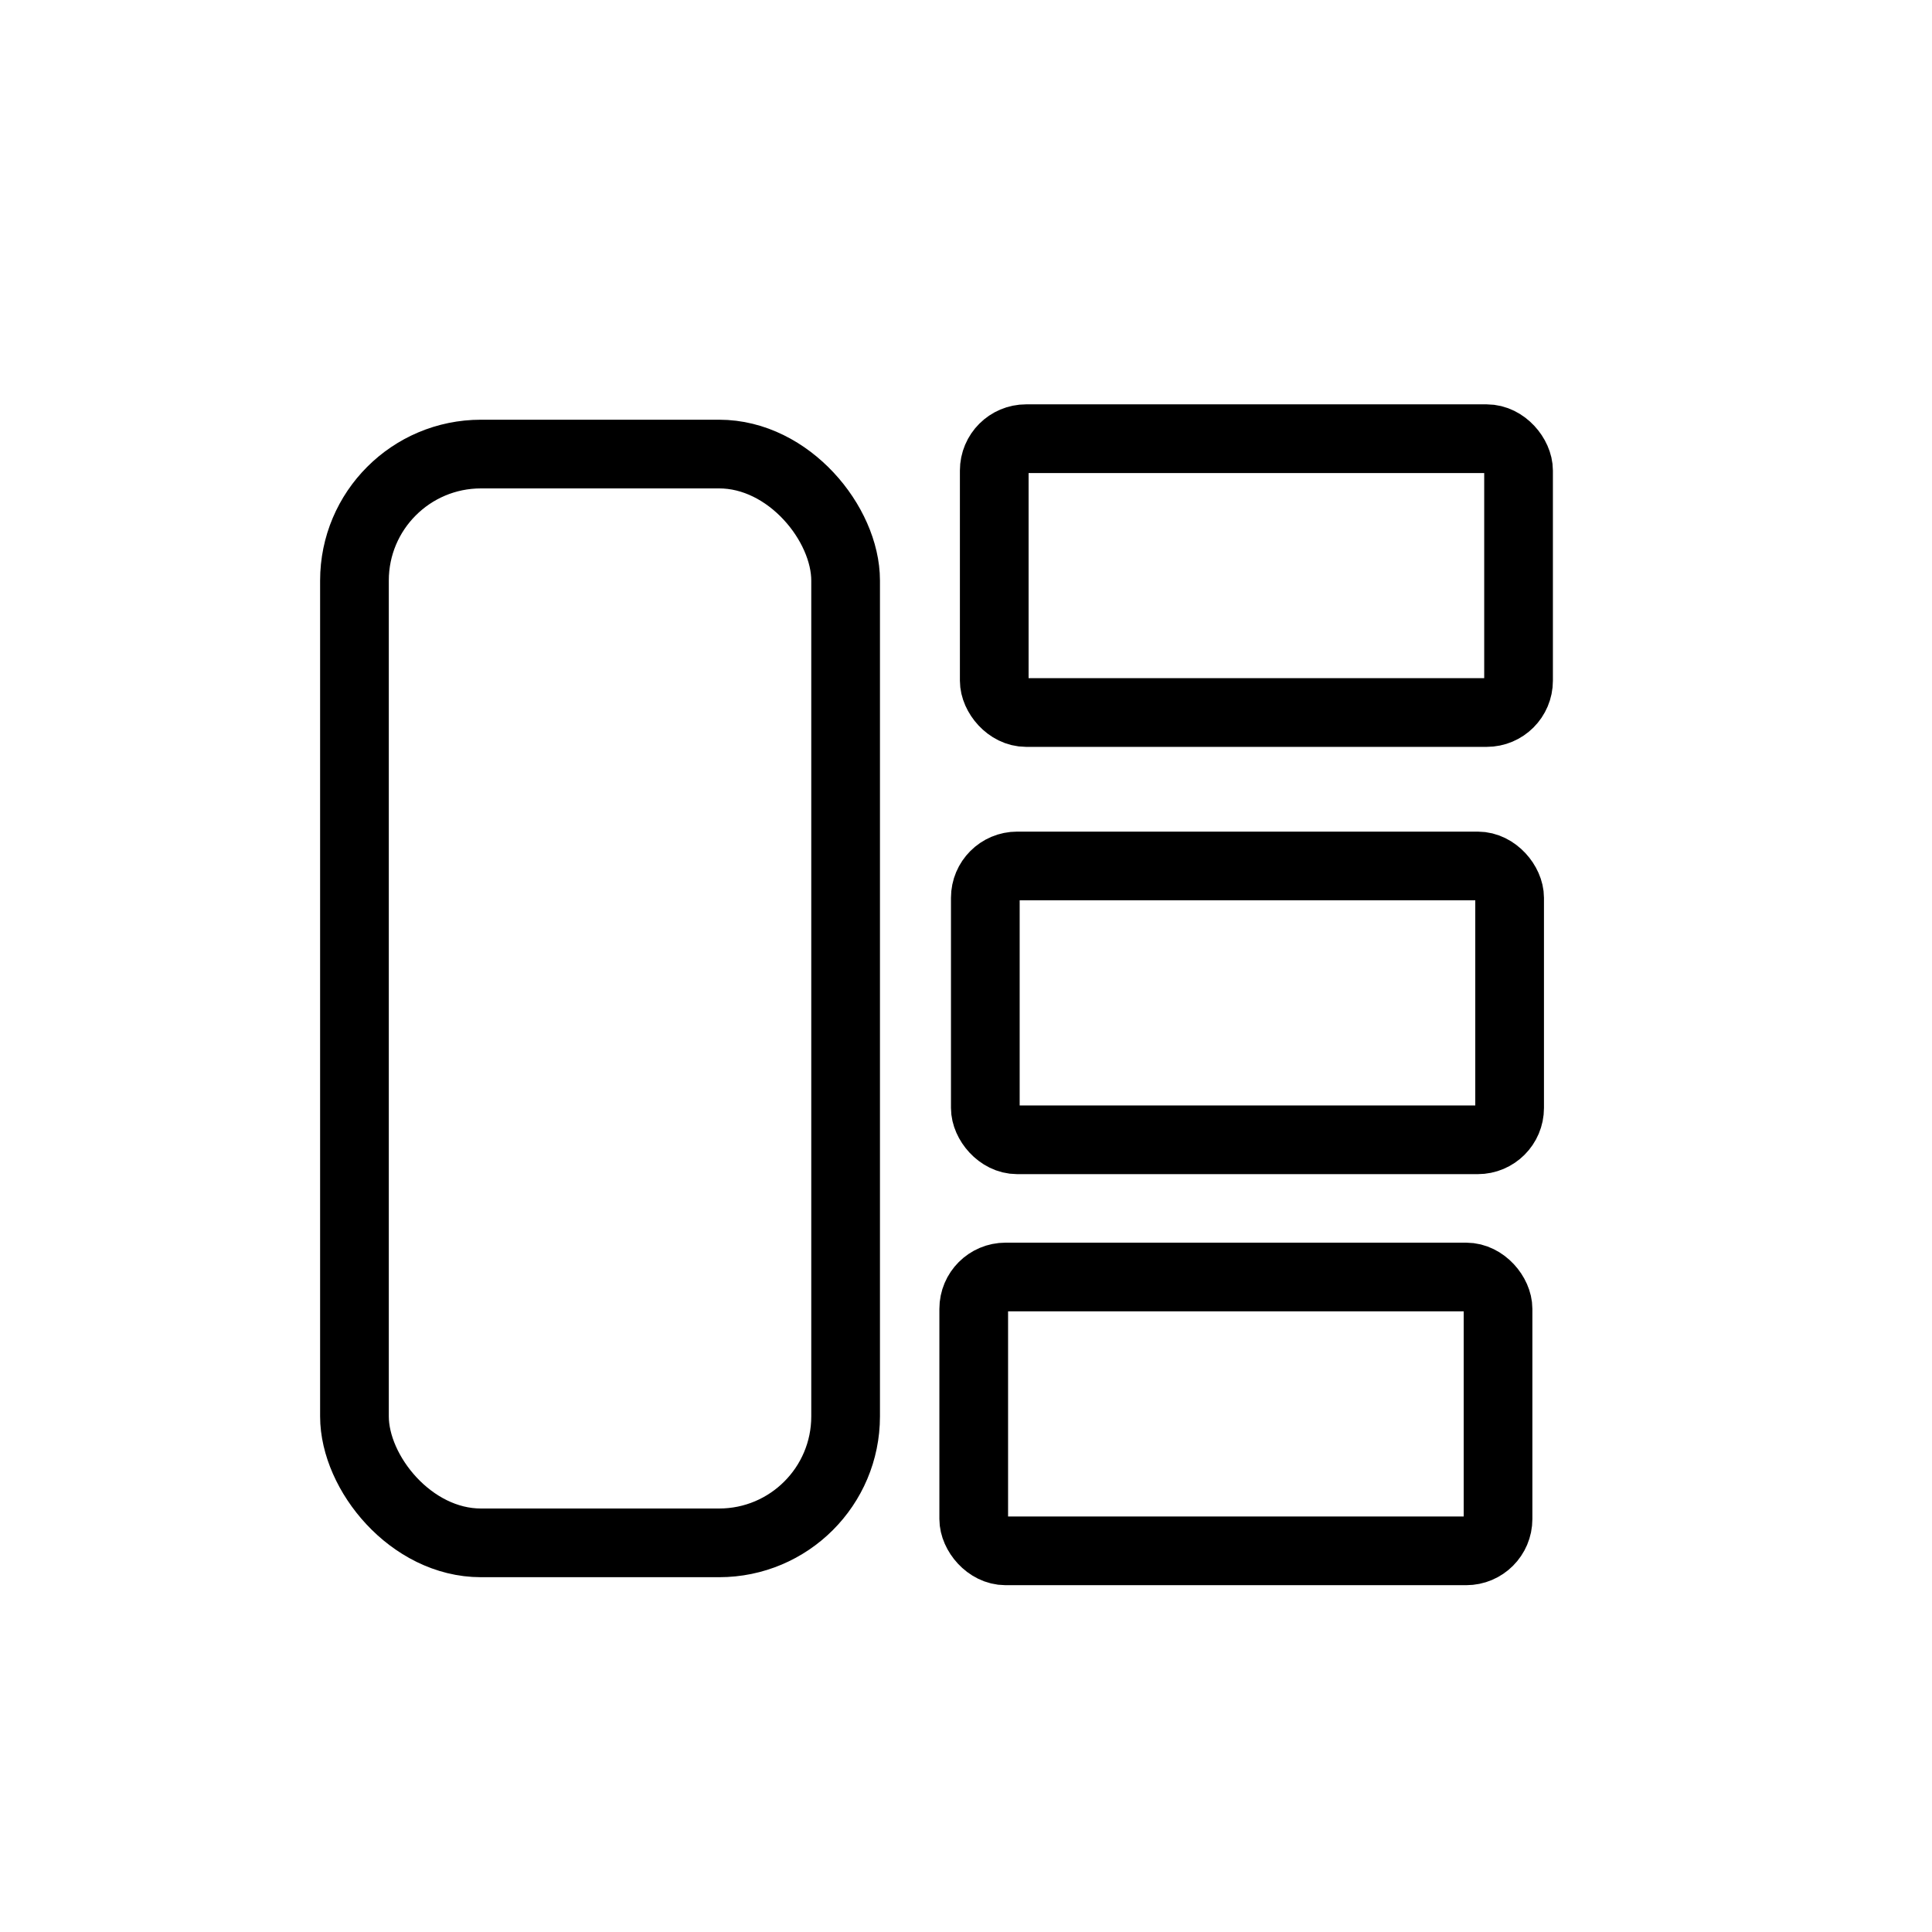 <?xml version="1.0" encoding="UTF-8" standalone="no"?>
<svg
   xmlns:dc="http://purl.org/dc/elements/1.1/"
   xmlns:cc="http://creativecommons.org/ns#"
   xmlns:rdf="http://www.w3.org/1999/02/22-rdf-syntax-ns#"
   xmlns:svg="http://www.w3.org/2000/svg"
   xmlns="http://www.w3.org/2000/svg"
   viewBox="0 0 22.5 22.5"
   height="22.5"
   width="22.5"
   version="1.1"
   id="svg4208">
  <defs
     id="defs4212" />
  <rect
     ry="1.473"
     y="5.288"
     x="4.128"
     height="12.68"
     width="5.72"
     id="rect4218"
     style="opacity:1;fill:none;fill-opacity:1;fill-rule:evenodd;stroke:#000000;stroke-width:0.8;stroke-linecap:square;stroke-linejoin:miter;stroke-miterlimit:4;stroke-dasharray:none;stroke-dashoffset:0;stroke-opacity:1" />
  <rect
     ry="0.371"
     y="5.109"
     x="11.579"
     height="3.189"
     width="6.106"
     id="rect4218-7"
     style="opacity:1;fill:none;fill-opacity:1;fill-rule:evenodd;stroke:#000000;stroke-width:0.8;stroke-linecap:square;stroke-linejoin:miter;stroke-miterlimit:4;stroke-dasharray:none;stroke-dashoffset:0;stroke-opacity:1" />
  <rect
     ry="0.371"
     y="10.085"
     x="11.475"
     height="3.189"
     width="6.106"
     id="rect4218-7-1"
     style="opacity:1;fill:none;fill-opacity:1;fill-rule:evenodd;stroke:#000000;stroke-width:0.8;stroke-linecap:square;stroke-linejoin:miter;stroke-miterlimit:4;stroke-dasharray:none;stroke-dashoffset:0;stroke-opacity:1" />
  <rect
     ry="0.371"
     y="14.872"
     x="11.34"
     height="3.189"
     width="6.106"
     id="rect4218-7-6"
     style="opacity:1;fill:none;fill-opacity:1;fill-rule:evenodd;stroke:#000000;stroke-width:0.8;stroke-linecap:square;stroke-linejoin:miter;stroke-miterlimit:4;stroke-dasharray:none;stroke-dashoffset:0;stroke-opacity:1" />
</svg>
